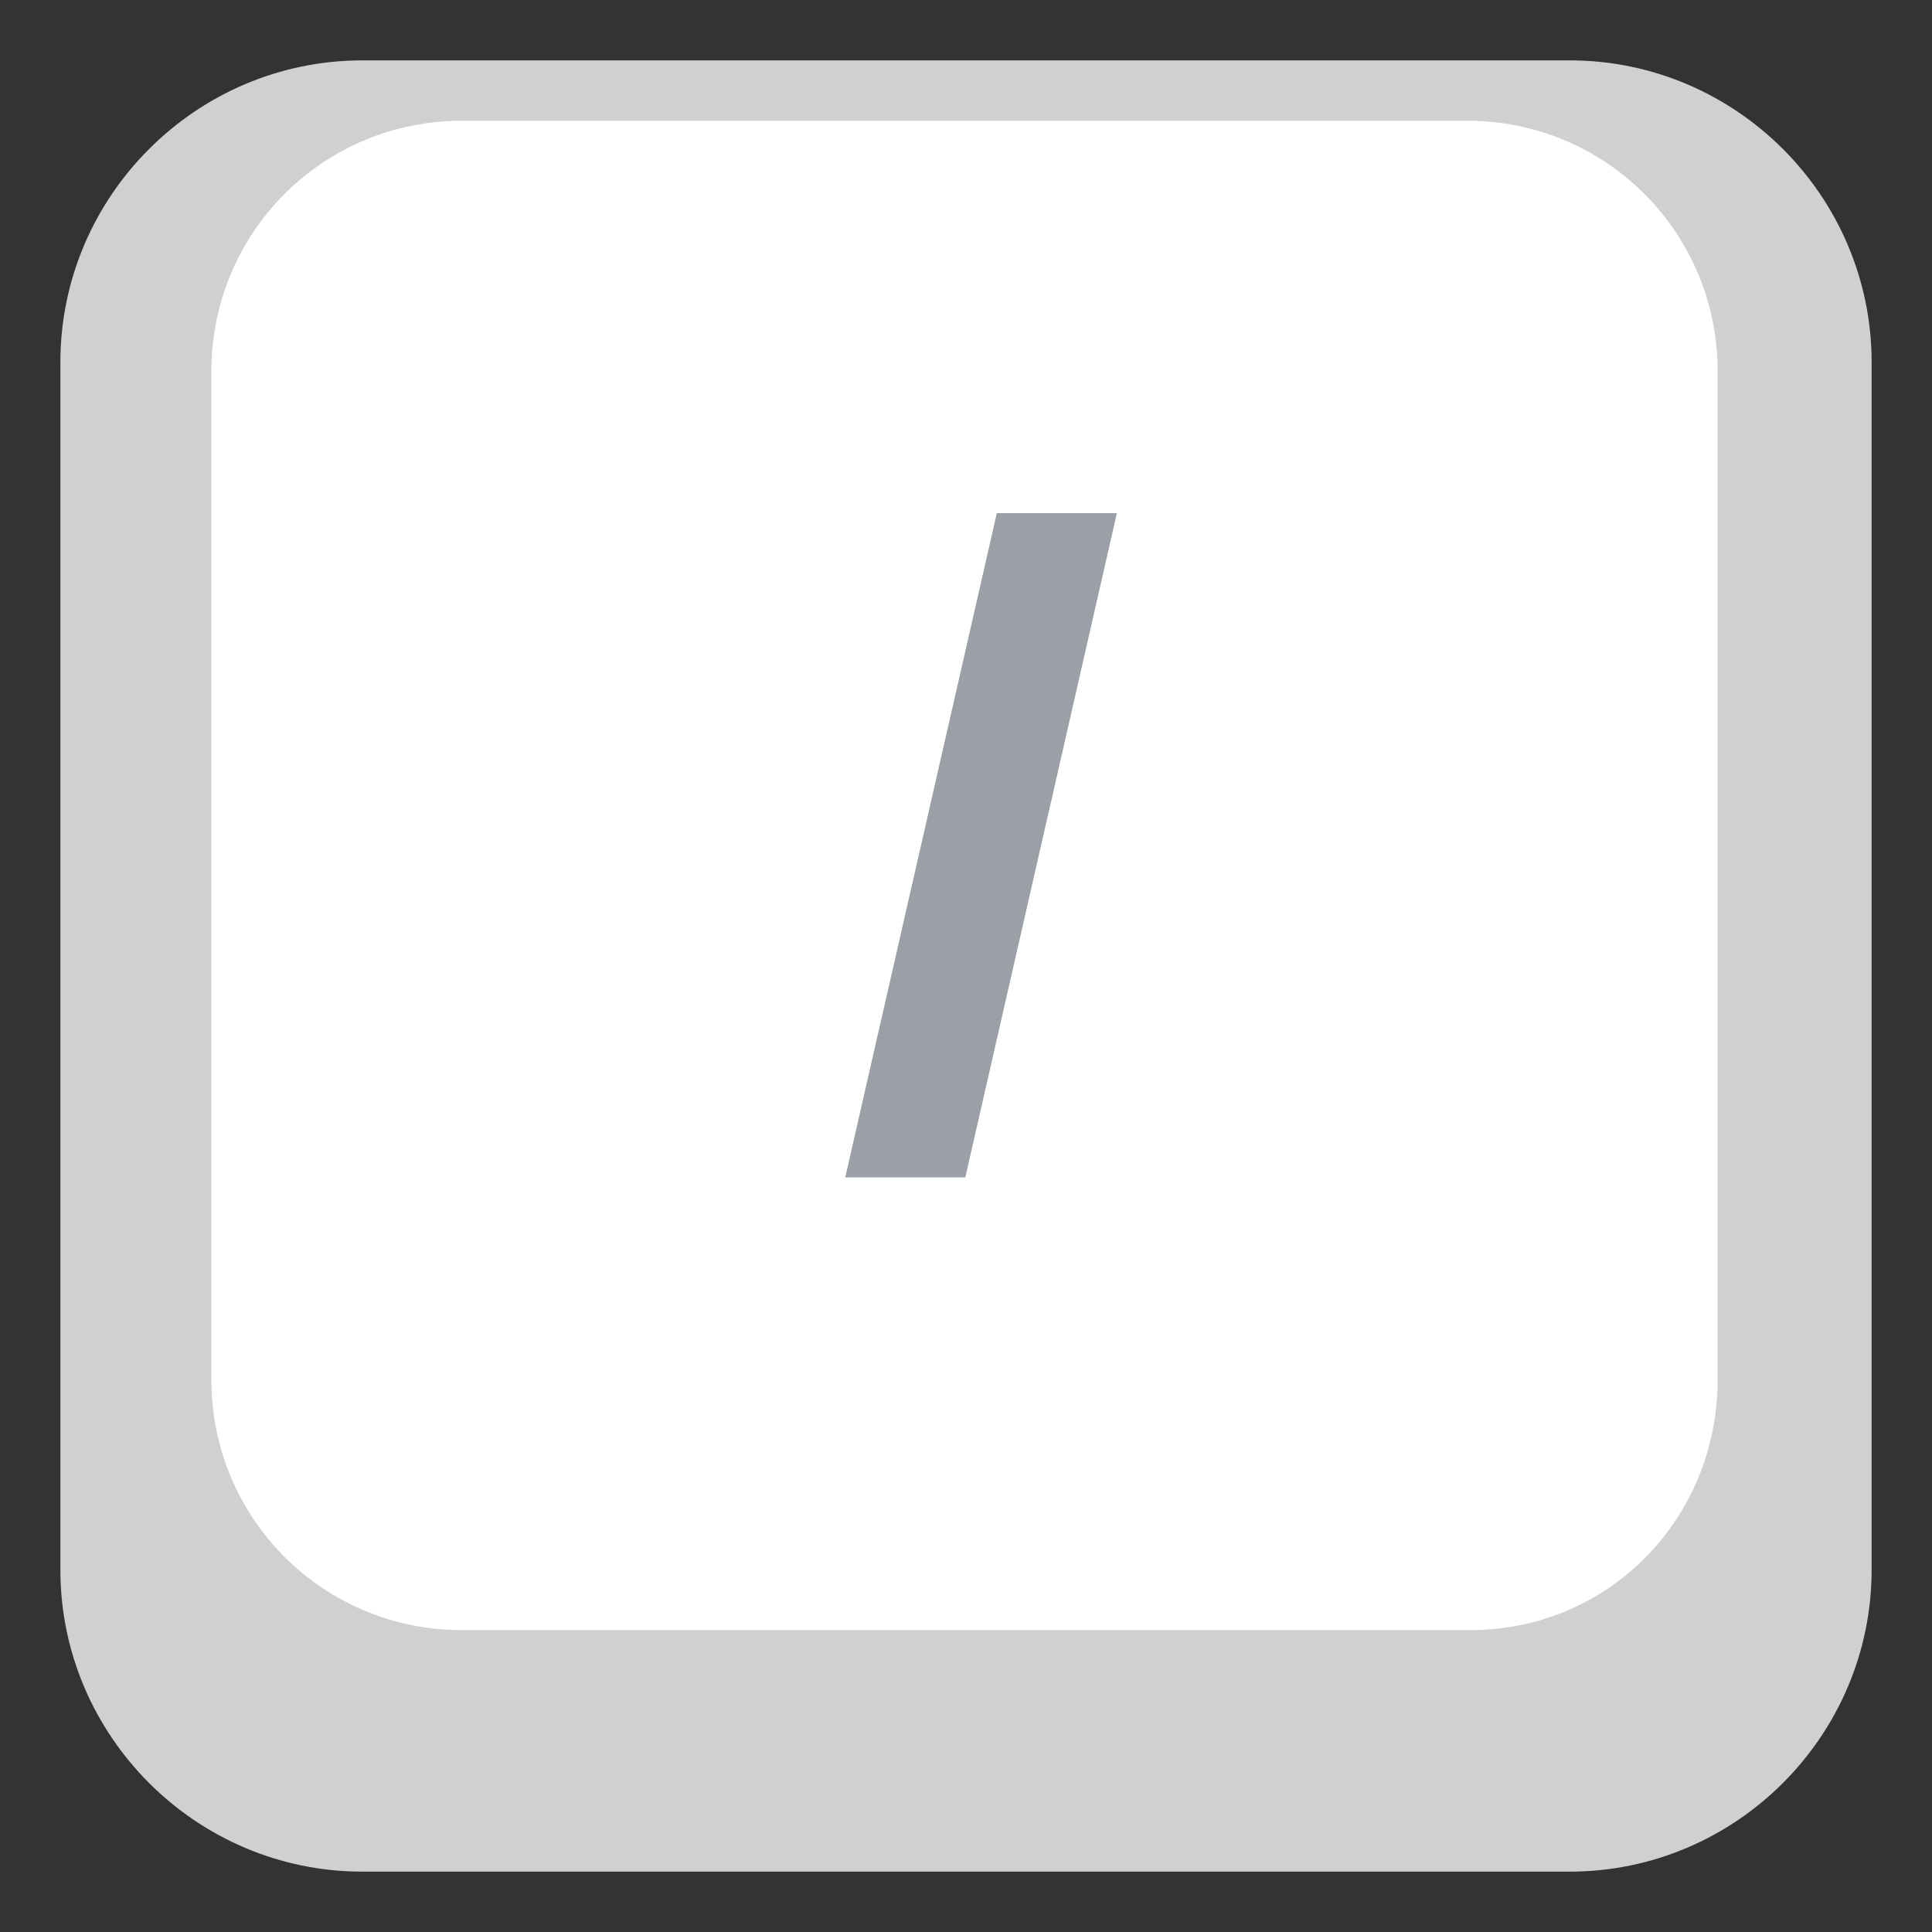 <svg width="20" height="20" viewBox="0 0 20 20" fill="none" xmlns="http://www.w3.org/2000/svg">
<rect x="0" y="0" width="20" height="20" fill="#333333" stroke="none"/>
<g clip-path="url(#clip0_915_9388)">
<path d="M19.375 16.25C19.375 17.969 17.969 19.375 16.25 19.375H3.75C2.031 19.375 0.625 17.969 0.625 16.25V3.75C0.625 2.031 2.031 0.625 3.75 0.625H16.25C17.969 0.625 19.375 2.031 19.375 3.75V16.25Z" fill="#D0D0D0"/>
<path d="M17.781 14.281C17.781 15.719 16.656 16.875 15.219 16.875H4.781C3.344 16.875 2.188 15.719 2.188 14.281V3.844C2.188 2.406 3.344 1.25 4.781 1.25H15.188C16.625 1.25 17.781 2.406 17.781 3.844V14.281Z" fill="white"/>
<path d="M8.75 12.188L10.319 5.312H11.562L9.993 12.188H8.75Z" fill="#9AA0A5"/>
</g>
<defs>
<clipPath id="clip0_915_9388">
<rect width="20" height="20" fill="white"/>
</clipPath>
</defs>
</svg>
